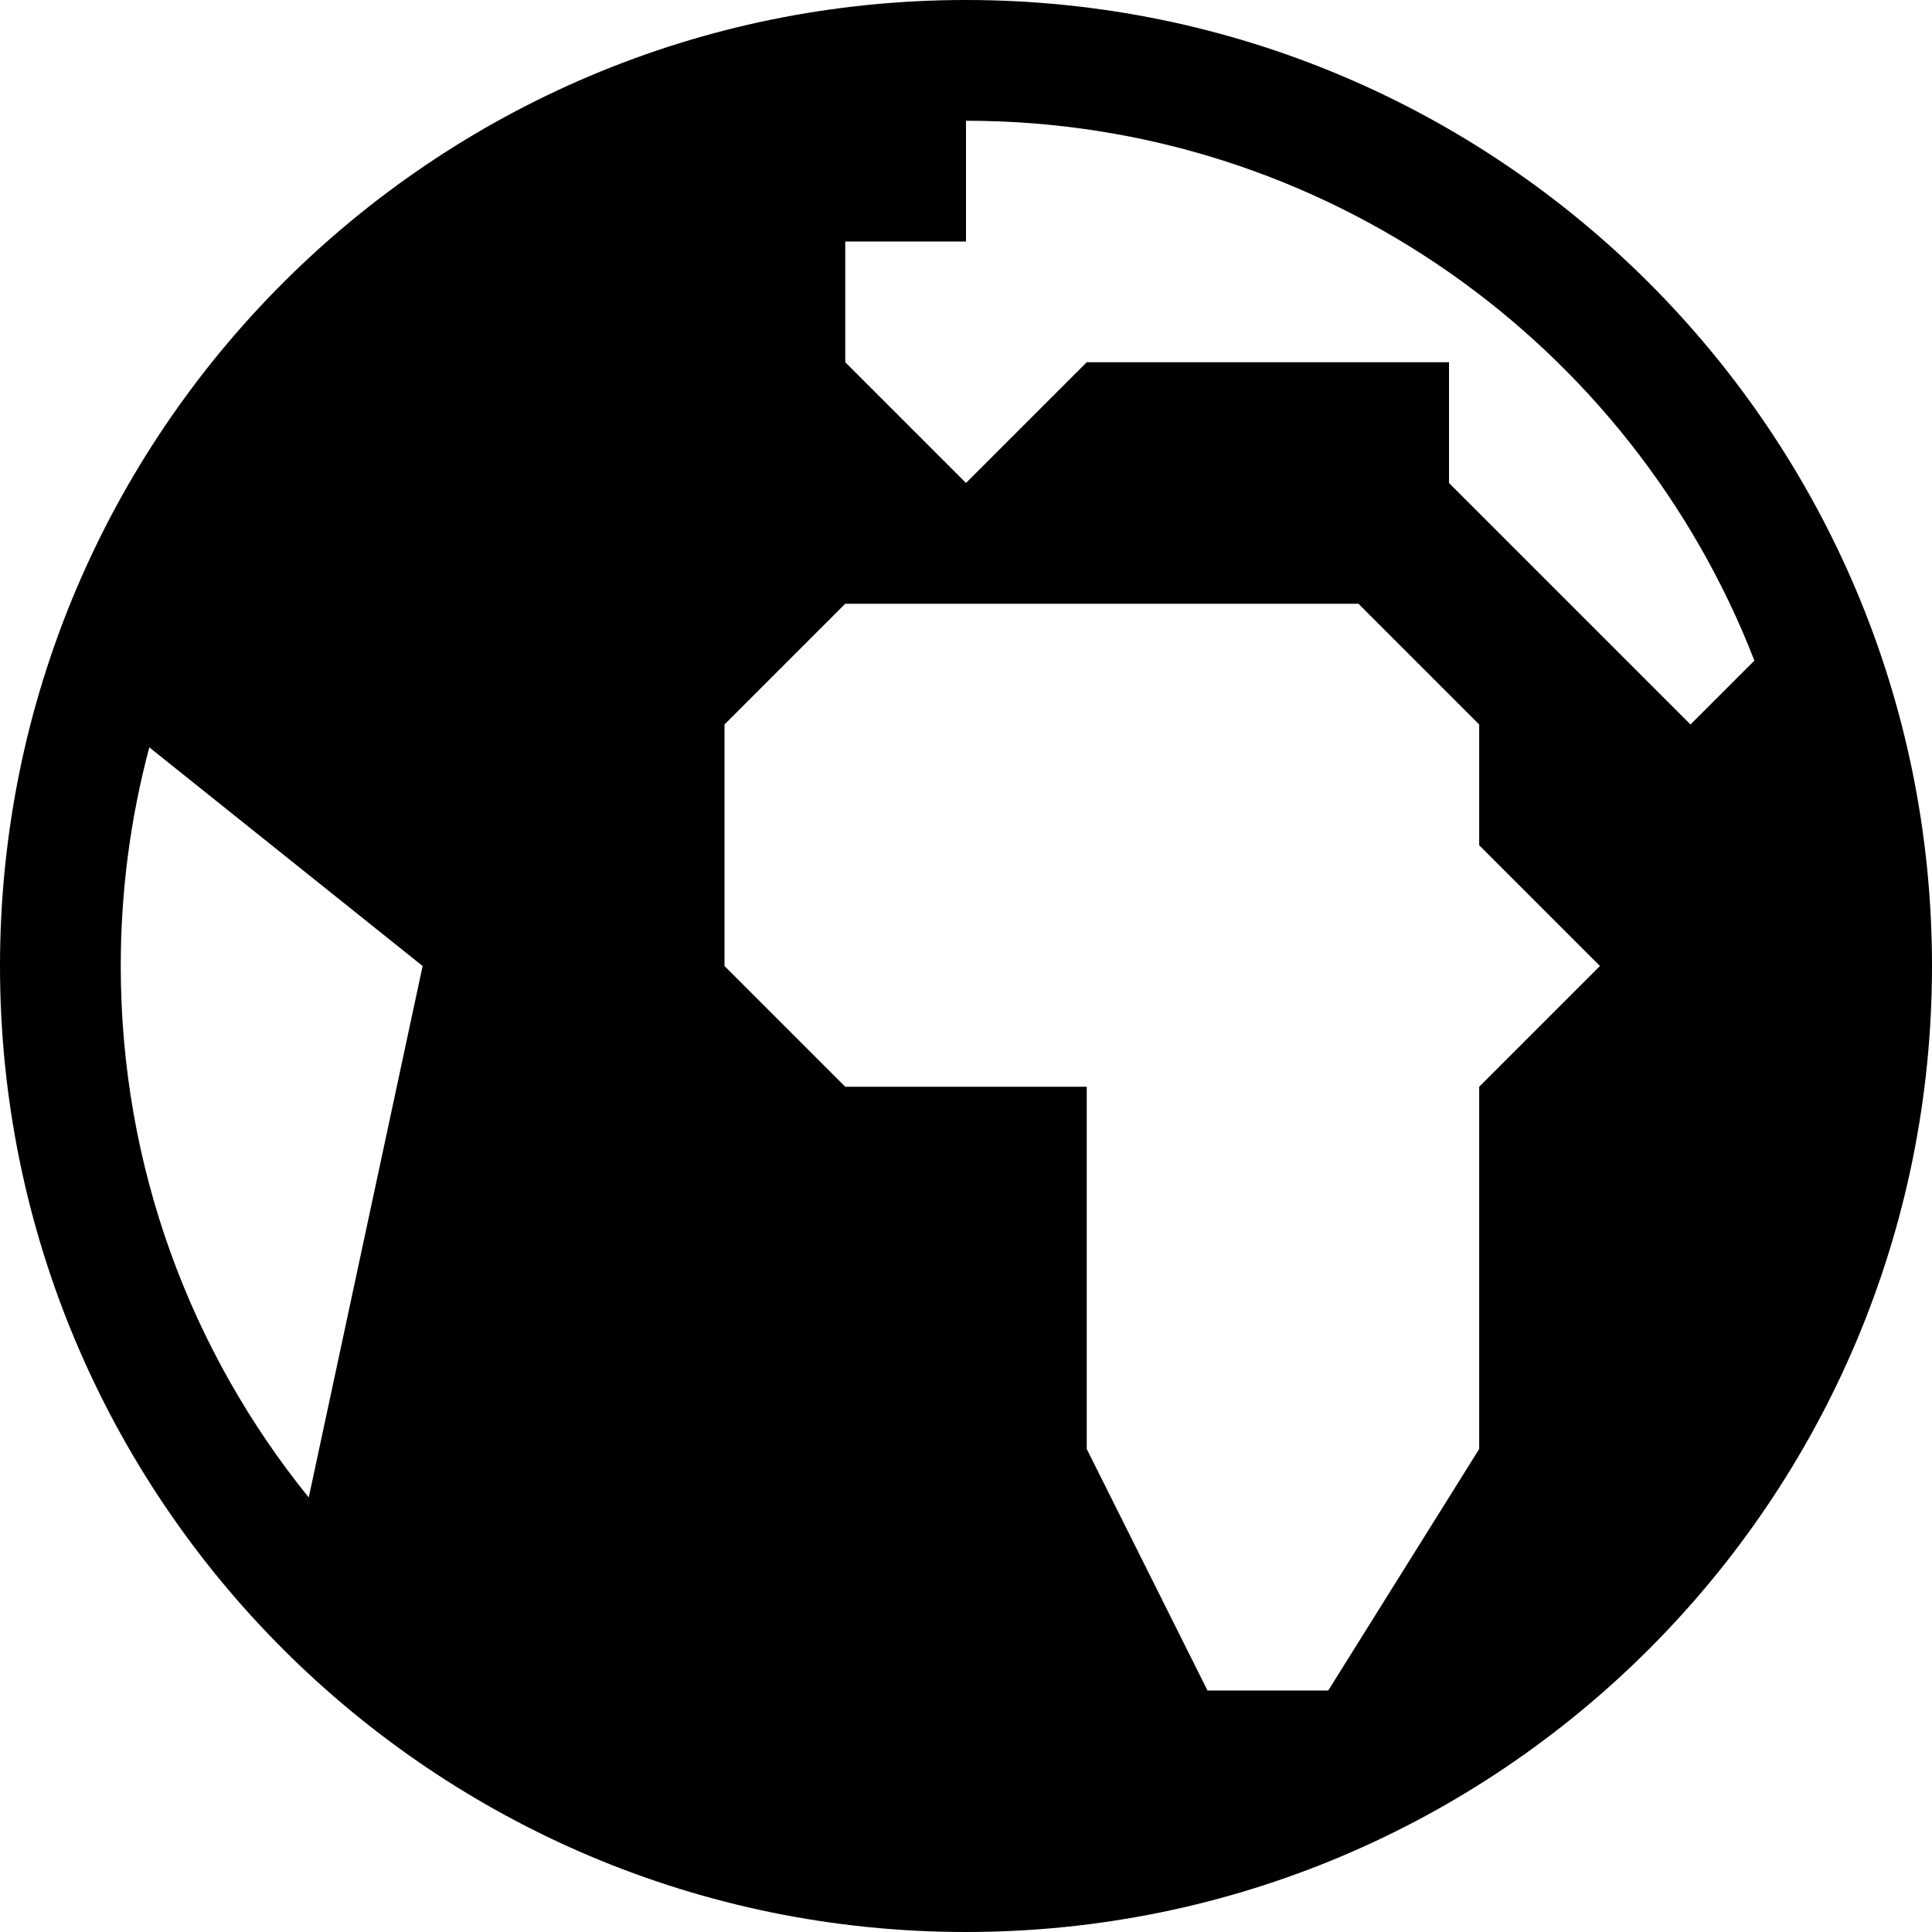 <?xml version="1.0" encoding="utf-8"?>
<!-- Generator: Adobe Illustrator 17.1.0, SVG Export Plug-In . SVG Version: 6.00 Build 0)  -->
<!DOCTYPE svg PUBLIC "-//W3C//DTD SVG 1.1//EN" "http://www.w3.org/Graphics/SVG/1.1/DTD/svg11.dtd">
<svg version="1.1" id="Layer_1" xmlns="http://www.w3.org/2000/svg" xmlns:xlink="http://www.w3.org/1999/xlink" x="0px" y="0px"
	 width="1024px" height="1024px" viewBox="0 0 1024 1024" enable-background="new 0 0 1024 1024" xml:space="preserve">
<path d="M512,0C229.23,0,0,229.23,0,512s229.23,512,512,512c282.77,0,512-229.23,512-512S794.77,0,512,0z M163.64,793.7
	C101.33,716.74,64,618.73,64,512c0-40.08,5.27-78.92,15.14-115.89L224,512L163.64,793.7z M784,576v192l-80,128h-64l-64-128V576H448
	l-64-64V384l64-64h272l64,64v64l64,64L784,576z M768,256v-64H576l-64,64l-64-64v-64h64V64c190.35,0,352.96,118.71,417.86,286.14
	L896,384L768,256z"/>
</svg>
